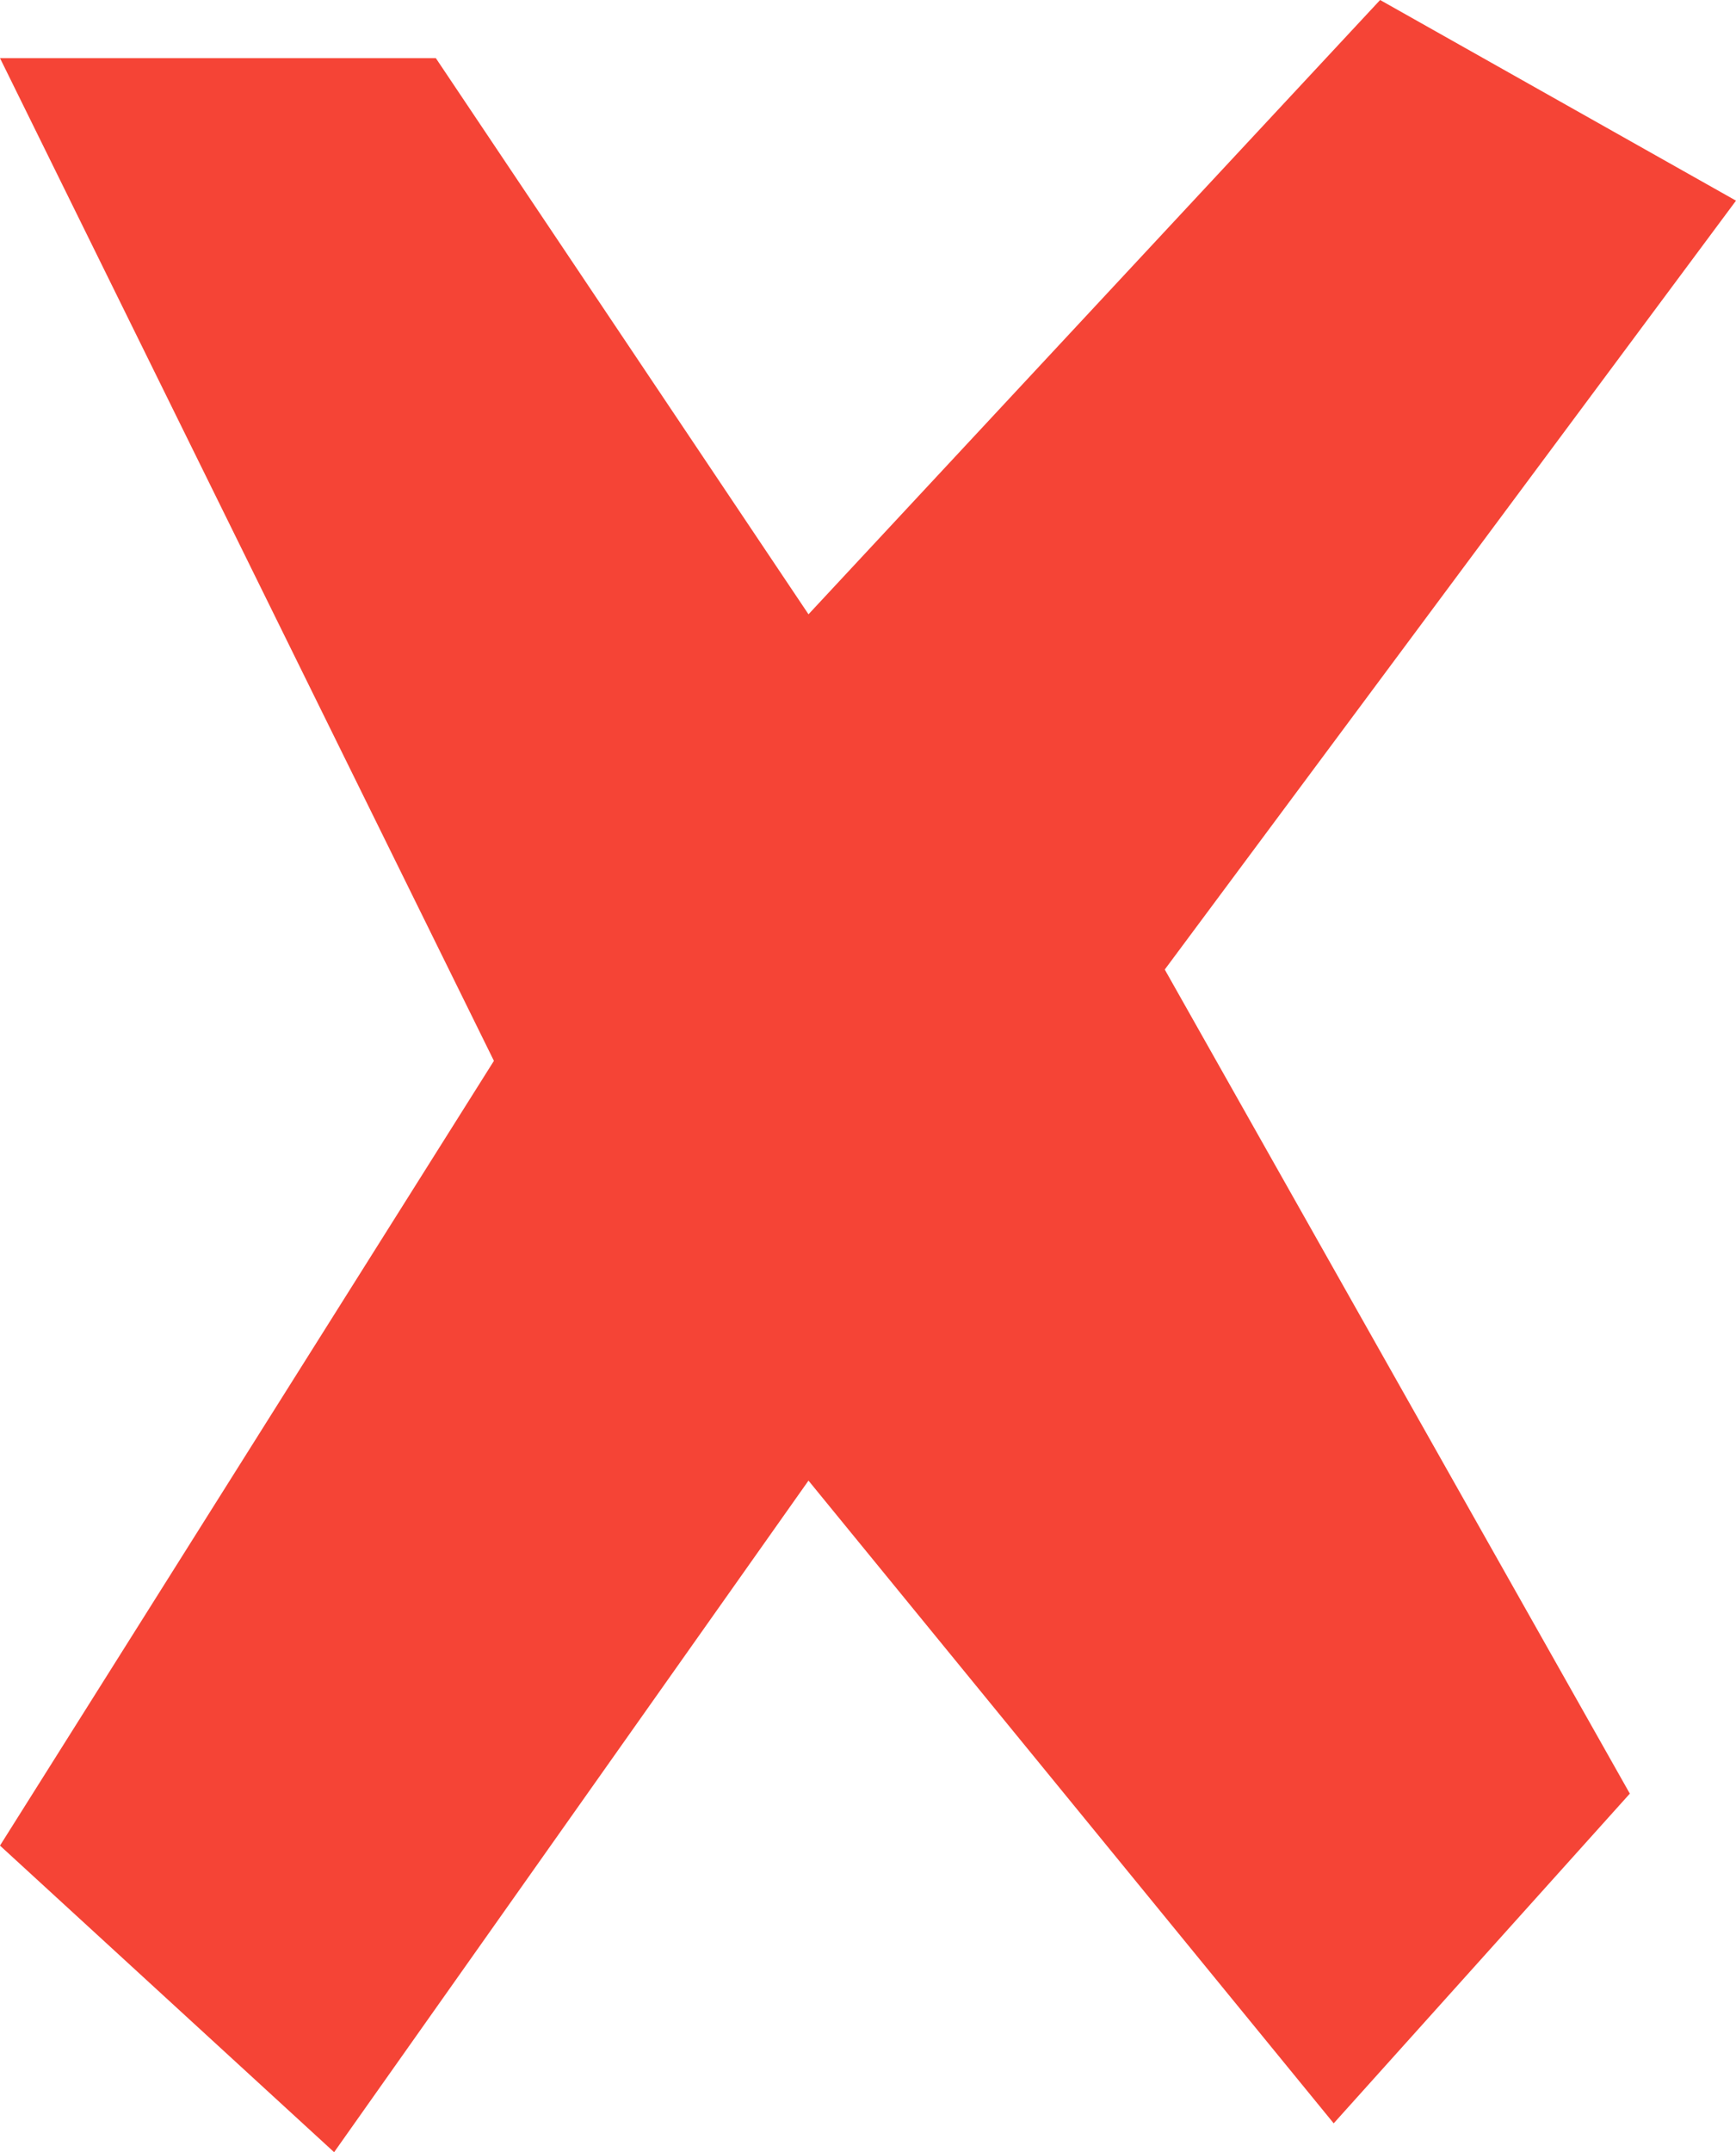 <svg xmlns="http://www.w3.org/2000/svg" width="144.255" height="178.777" viewBox="0 0 144.255 178.777">
  <defs>
    <style>
      .cls-1 {
        fill: #f54436;
      }
    </style>
  </defs>
  <path id="Path_2" data-name="Path 2" class="cls-1" d="M-198.57,3165.134l43.643,53.389,39.418-55.786,27.765,25.468-41.043,65.187,41.043,83.294H-123.96l-30.968-46.2-47.5,51.028L-232,3324.845l47.468-63.868-38.646-68.455Z" transform="translate(-87.745 3341.514) rotate(180)"/>
</svg>
